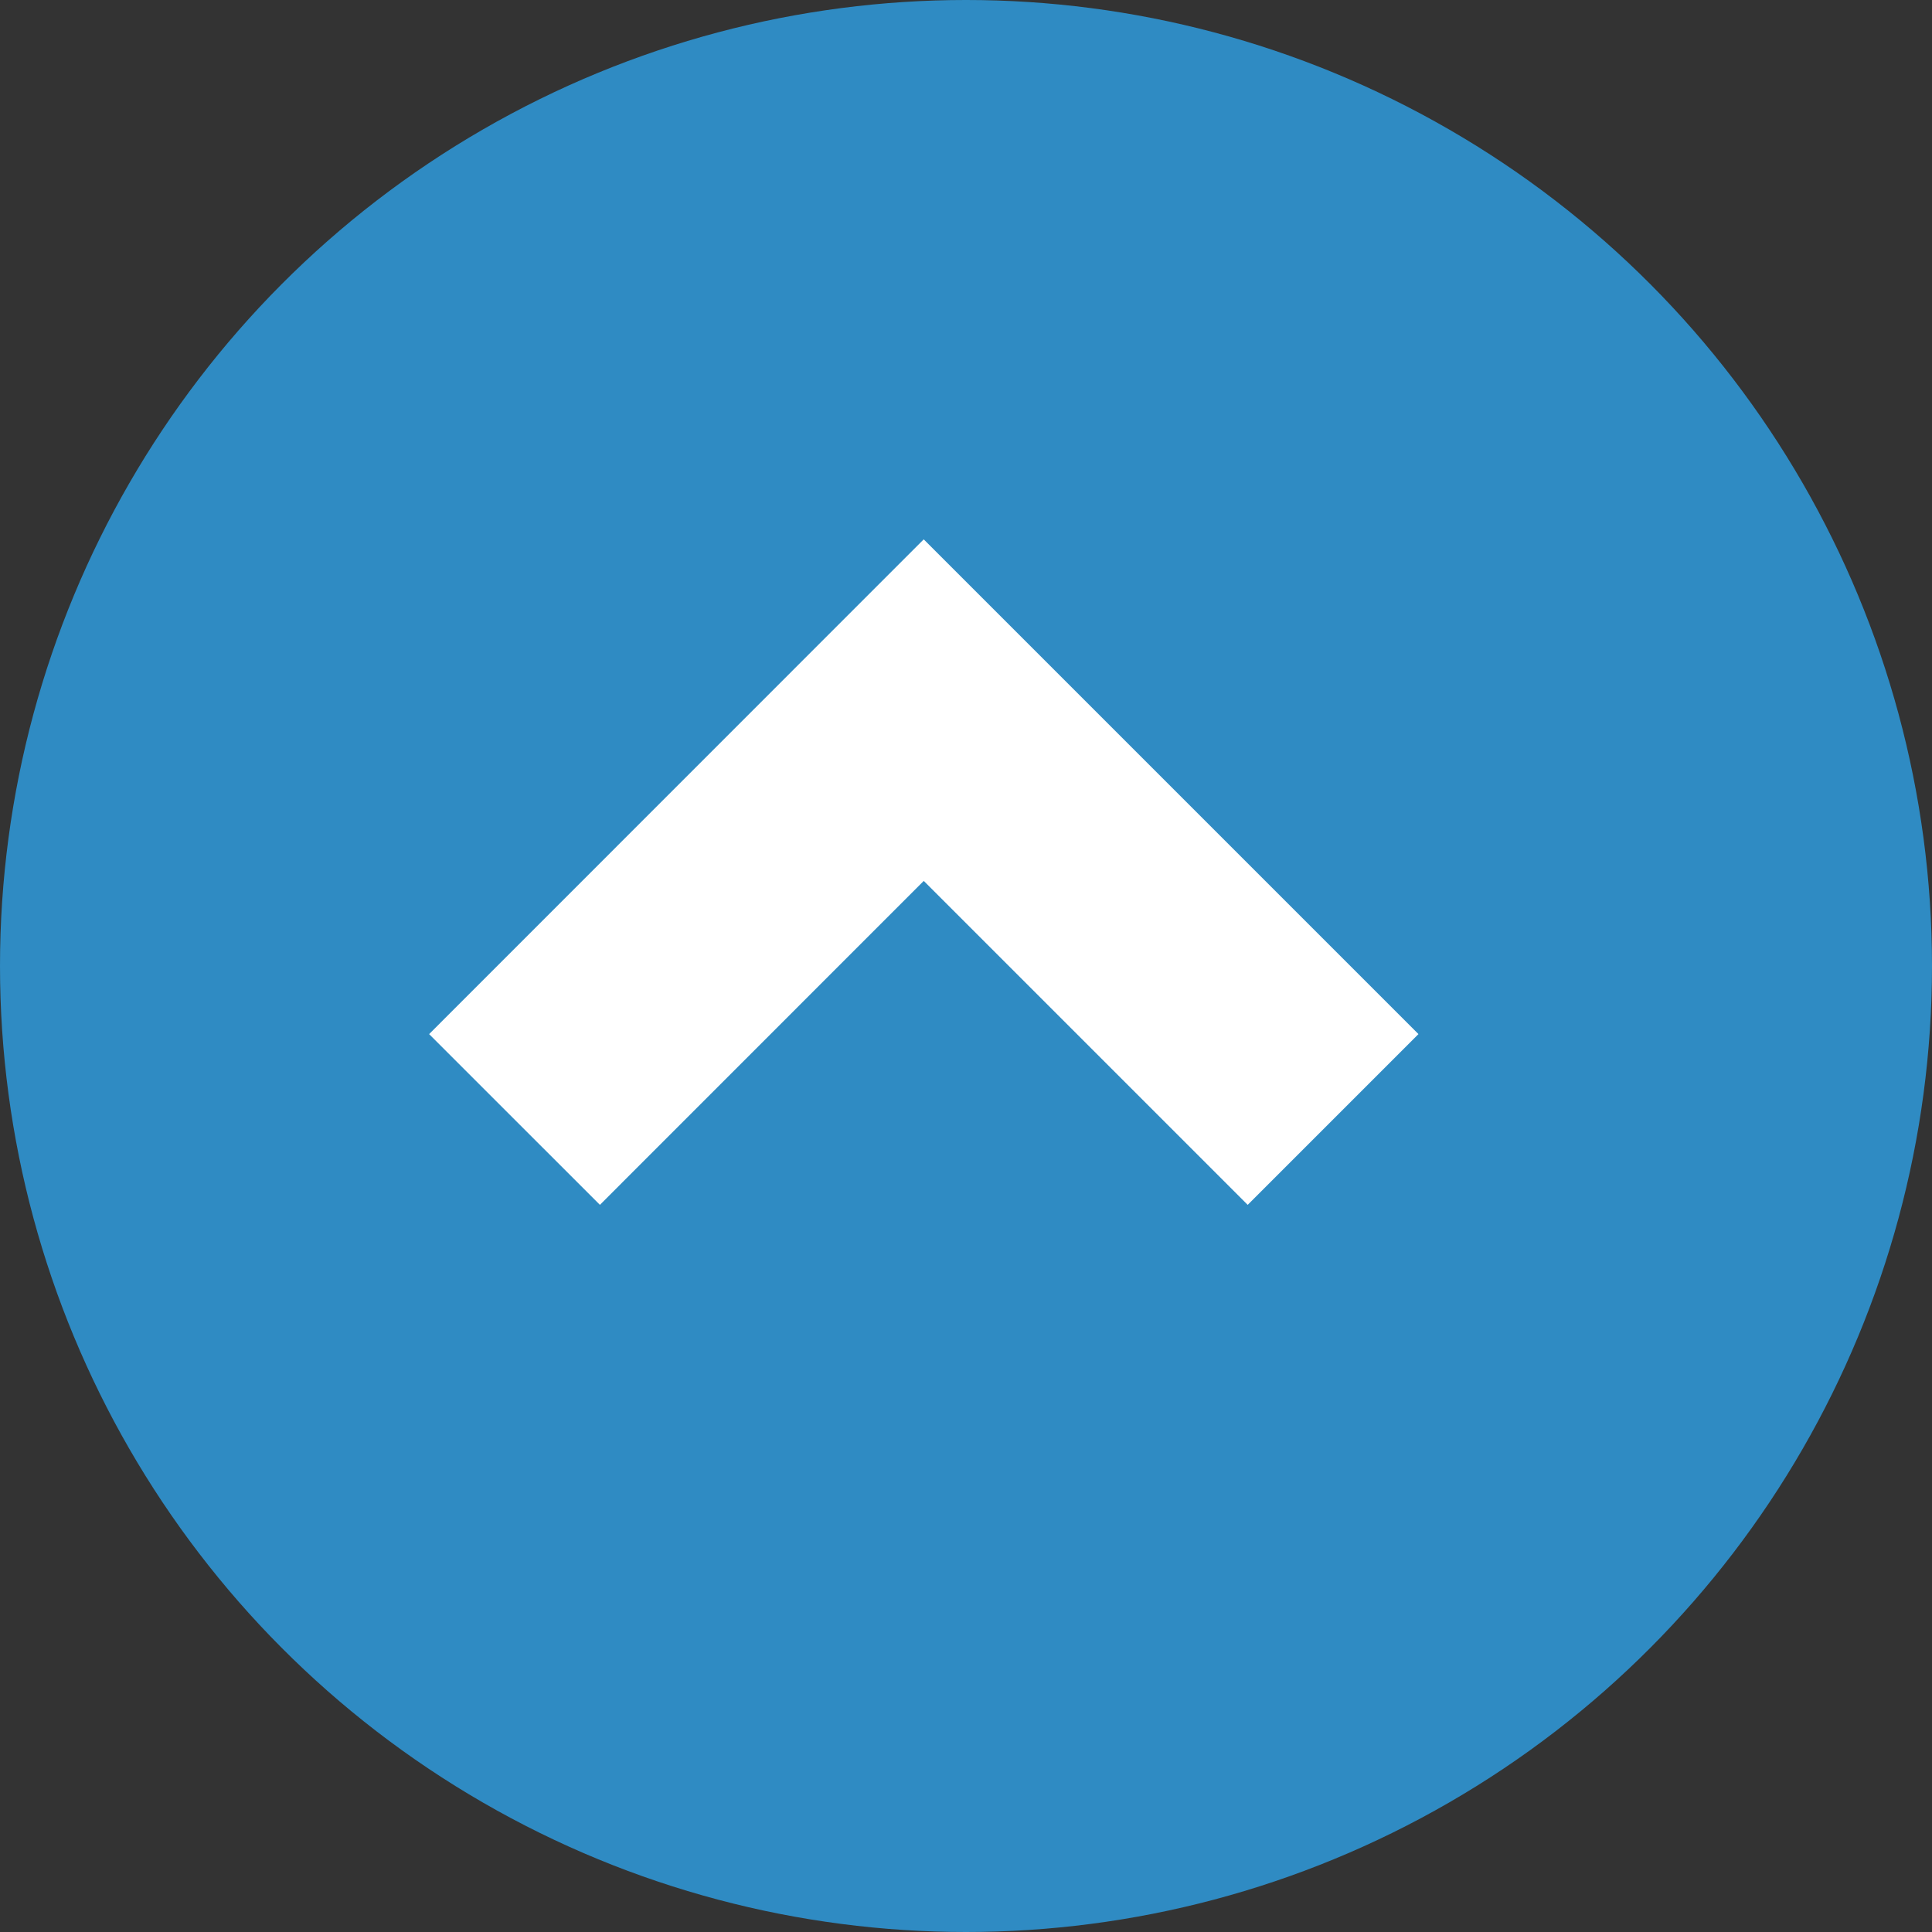 <svg xmlns="http://www.w3.org/2000/svg" width="16" height="16" viewBox="0 0 16 16">
  <rect x="0" y="0" width="16" height="16" fill="#333333" stroke="none"/>
  <g id="Group_71673" data-name="Group 71673" transform="translate(-1296.332 -248.332)">
    <circle id="Ellipse_652" data-name="Ellipse 652" cx="8" cy="8" r="8" transform="translate(1296.332 248.332)" fill="#2f8bc3"/>
    <path id="Path_29576" data-name="Path 29576" d="M-11526.059,10808.264l3.389-3.39,3.39,3.39" transform="translate(12826.652 -10550.661)" fill="none" stroke="#fff" stroke-width="2"/>
  </g>
</svg>
